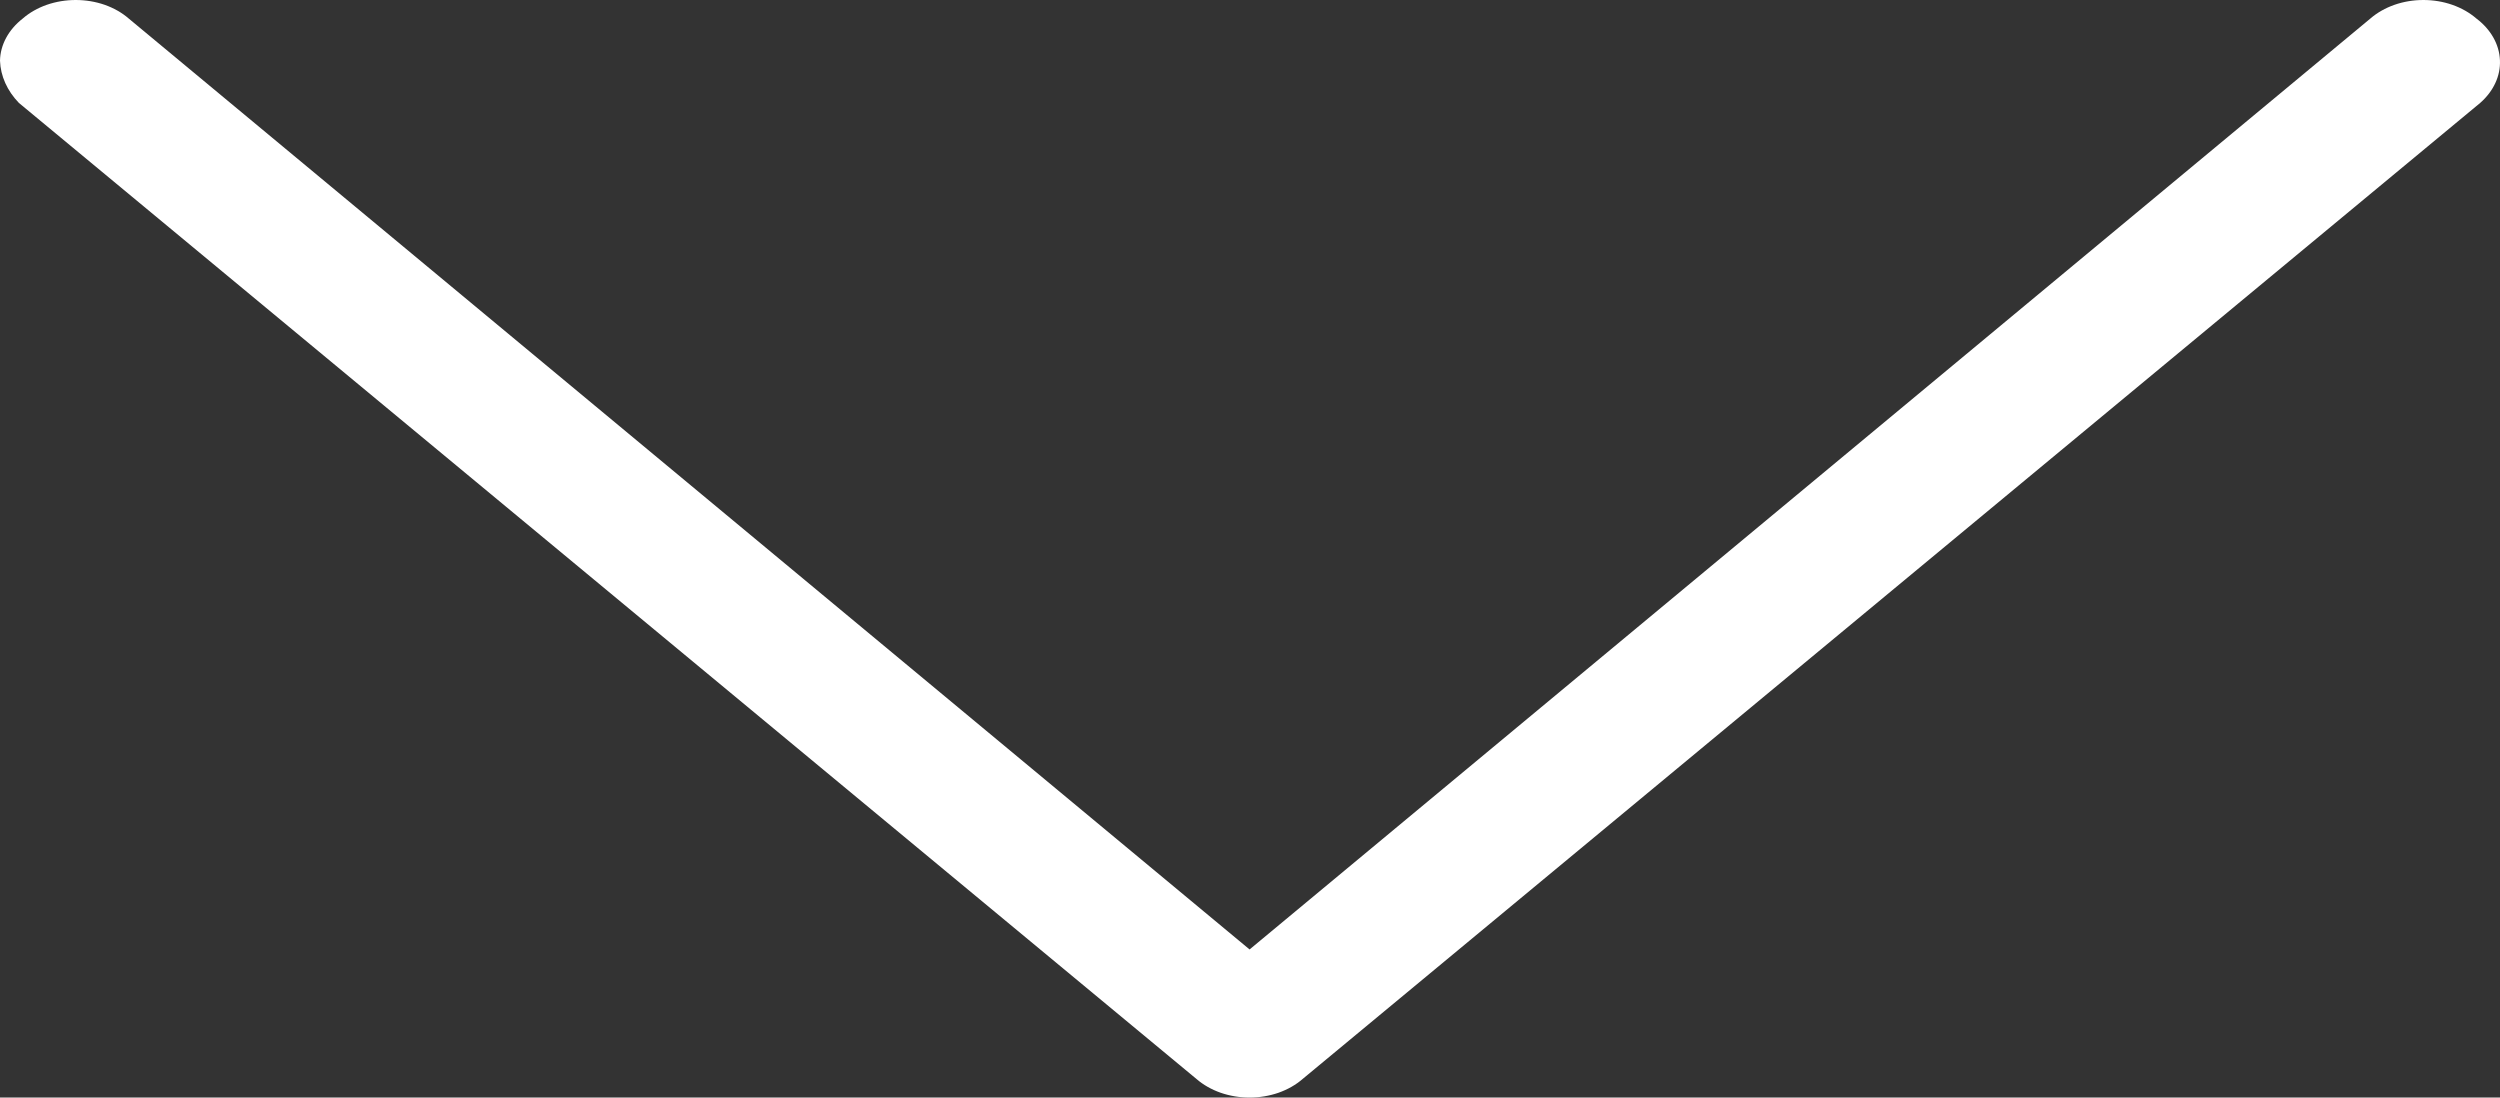 <svg width="41" height="18" viewBox="0 0 41 18" fill="none" xmlns="http://www.w3.org/2000/svg">
<rect x="0" y="0" width="41" height="18" fill="#333333" stroke="none"/>
<path d="M40.675 1.688C40.894 1.496 41.011 1.244 40.999 0.986C40.988 0.727 40.849 0.482 40.613 0.304C40.502 0.208 40.368 0.132 40.218 0.079C40.069 0.027 39.907 -4.77805e-08 39.743 -5.49267e-08C39.58 -6.20728e-08 39.418 0.027 39.269 0.079C39.119 0.132 38.985 0.208 38.874 0.304L20.493 15.571L2.111 0.304C2.001 0.208 1.866 0.132 1.717 0.079C1.567 0.027 1.405 -1.73073e-06 1.242 -1.73788e-06C1.079 -1.74502e-06 0.917 0.027 0.767 0.079C0.617 0.132 0.483 0.208 0.373 0.304C0.139 0.487 0.005 0.735 -1.80258e-06 0.996C0.009 1.247 0.118 1.489 0.31 1.688L19.623 17.696C19.734 17.792 19.868 17.868 20.018 17.921C20.168 17.973 20.329 18 20.493 18C20.656 18 20.818 17.973 20.968 17.921C21.117 17.868 21.252 17.792 21.362 17.696L40.675 1.688Z" fill="white"/>
</svg>
